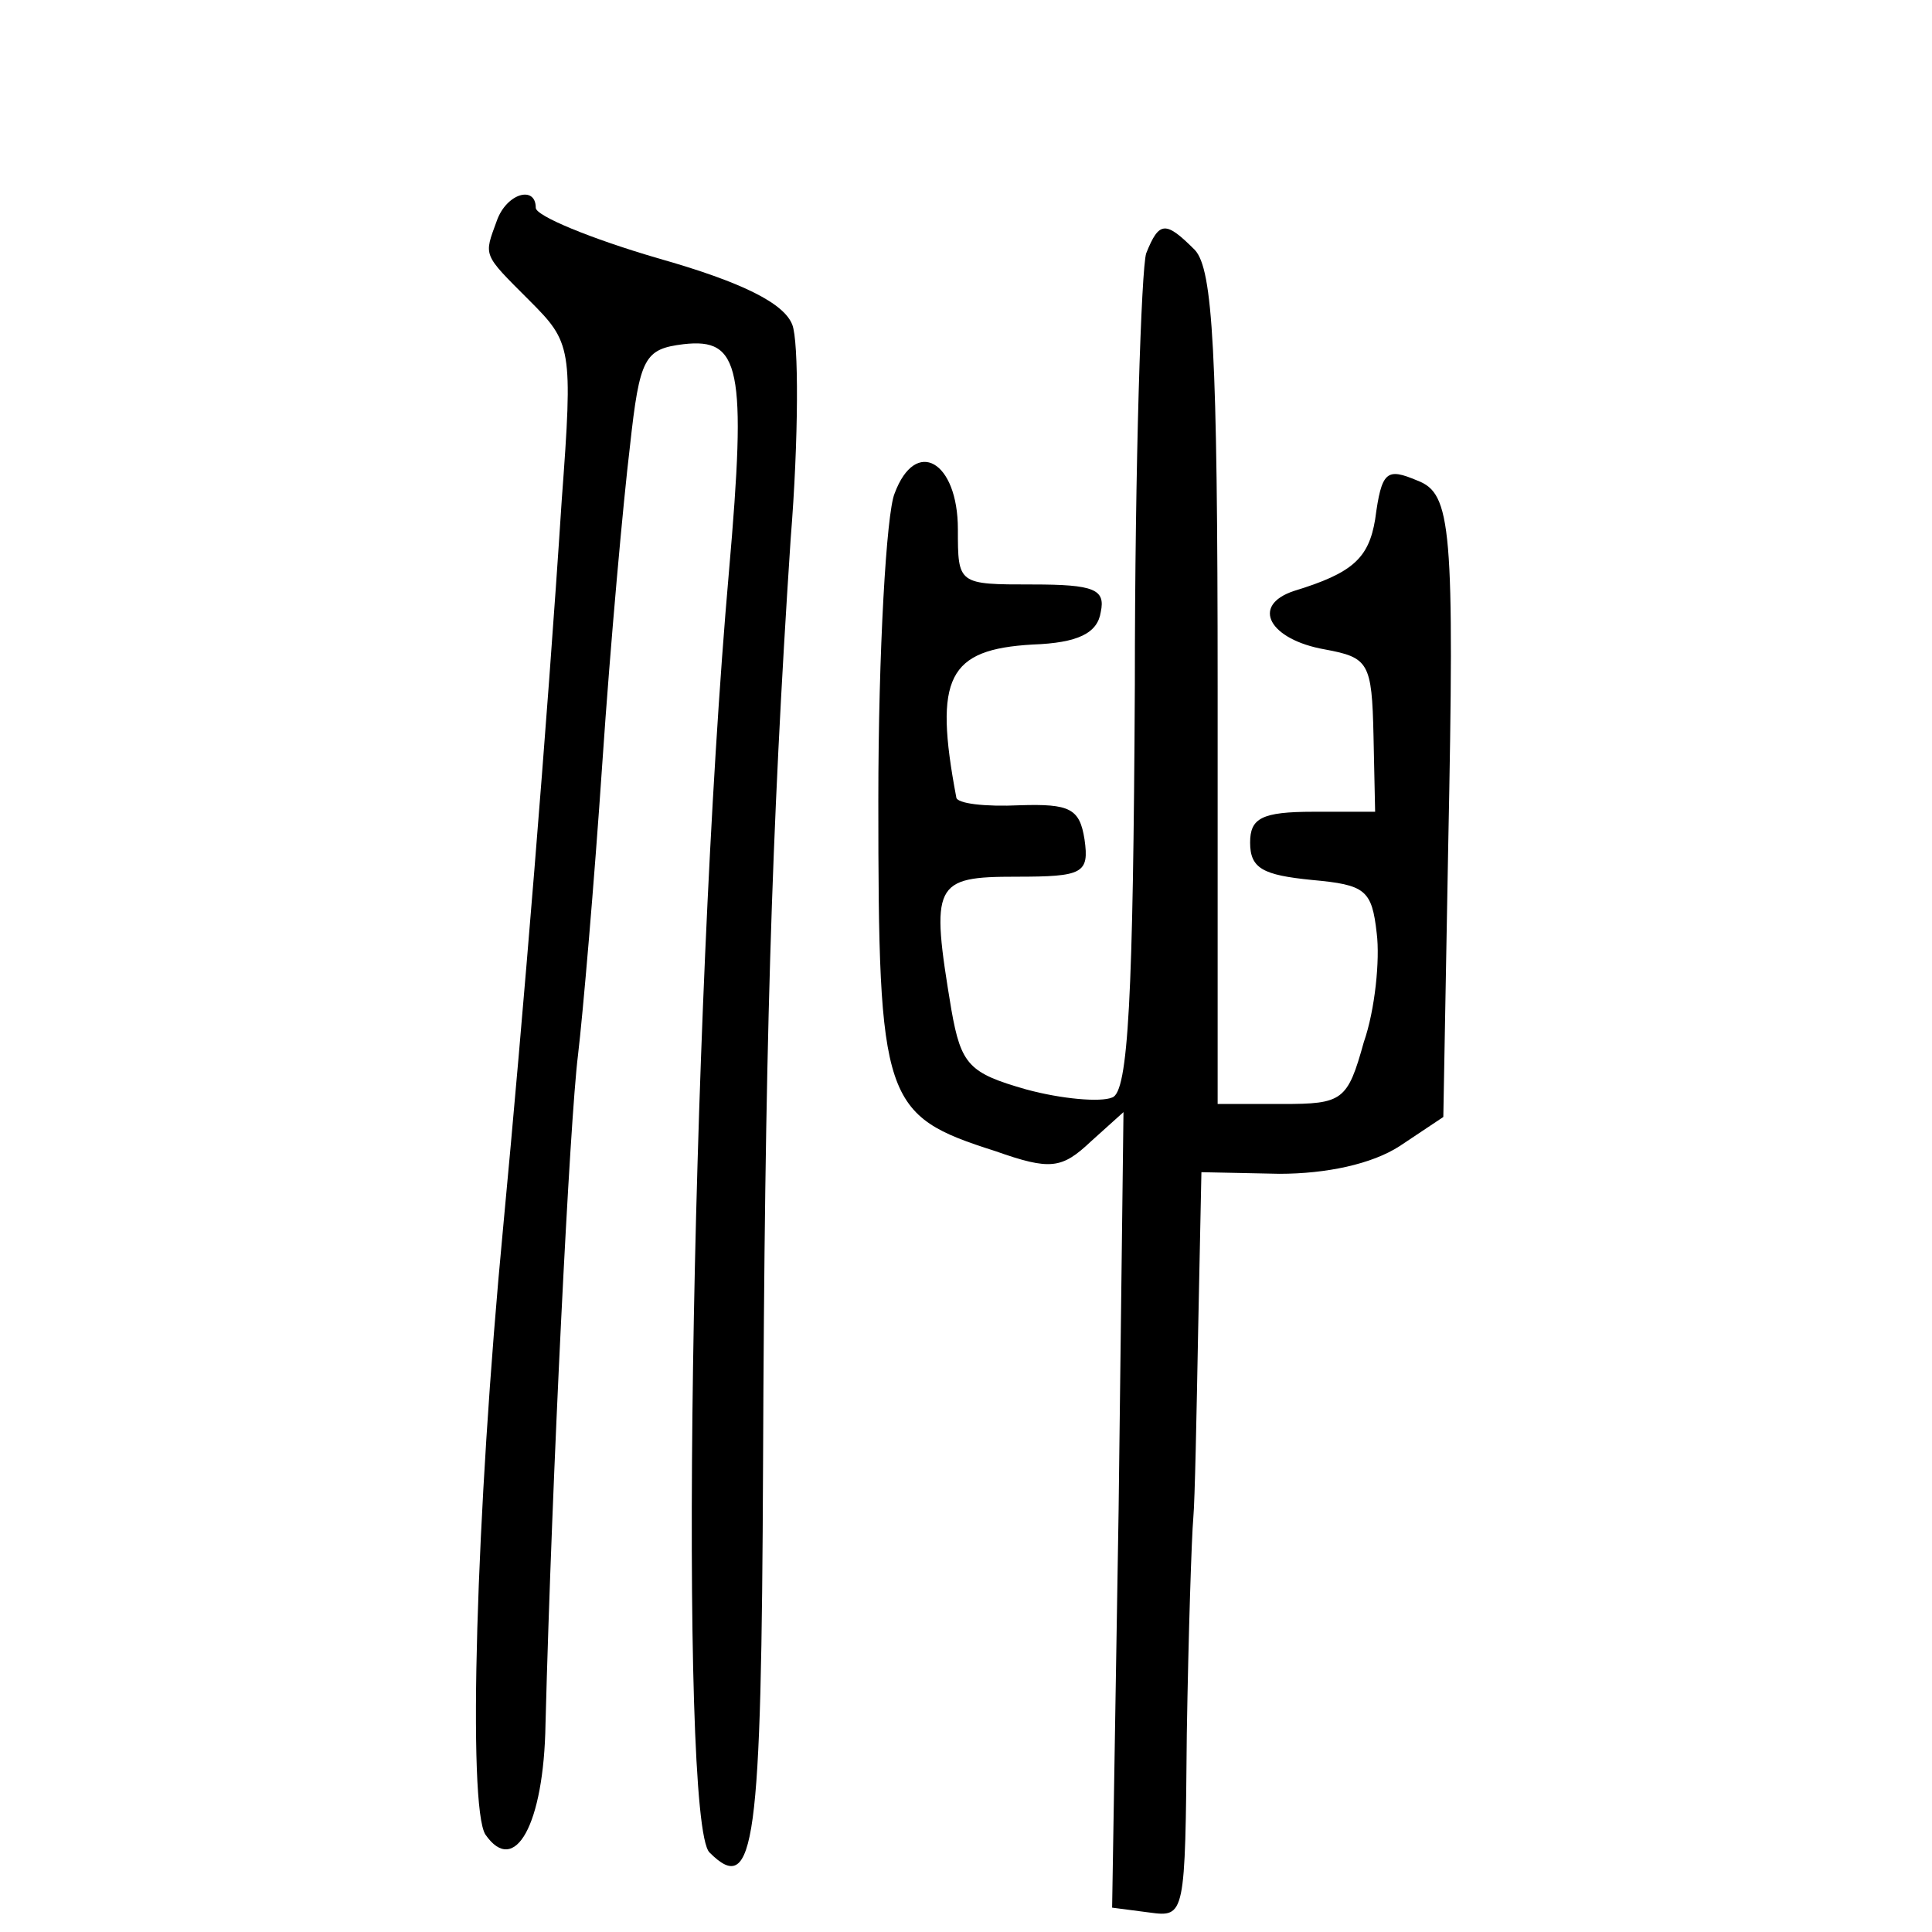 <?xml version="1.0" standalone="no"?>
<!DOCTYPE svg PUBLIC "-//W3C//DTD SVG 20010904//EN"
 "http://www.w3.org/TR/2001/REC-SVG-20010904/DTD/svg10.dtd">
<svg version="1.0" xmlns="http://www.w3.org/2000/svg"
 width="119pt" height="119pt" viewBox="0 0 119 119"
 preserveAspectRatio="xMidYMid meet">
<g transform="translate(0,119) scale(0.1,-0.1)"
fill="#000000" stroke="none">
<path d="M306 1054 c-8 -22 -9 -20 20 -49 26 -26 27 -29 20 -123 -9 -139 -24
-320 -36 -447 -17 -178 -22 -358 -11 -375 18 -26 36 6 37 68 4 154 15 372 20
412 3 25 10 106 15 180 5 74 13 162 17 195 6 55 9 60 33 63 35 4 39 -14 28
-140 -24 -273 -31 -770 -12 -789 28 -28 32 5 33 239 1 252 5 388 17 570 5 62
5 122 1 132 -5 13 -30 26 -83 41 -41 12 -75 26 -75 31 0 14 -18 9 -24 -8z"/>
<path d="M706 1034 c-3 -9 -7 -129 -7 -266 -1 -192 -4 -251 -14 -254 -7 -3
-31 -1 -53 5 -35 10 -40 15 -46 49 -13 78 -11 82 40 82 41 0 45 2 42 23 -3 19
-9 22 -40 21 -21 -1 -39 1 -39 5 -14 74 -5 91 47 94 28 1 40 7 42 20 3 14 -4
17 -42 17 -46 0 -46 0 -46 34 0 42 -26 57 -39 22 -5 -12 -10 -97 -10 -189 0
-186 3 -194 72 -216 34 -12 41 -11 59 6 l20 18 -3 -245 -4 -245 23 -3 c22 -3
22 -2 23 110 1 62 3 122 4 133 1 11 2 63 3 116 l2 97 48 -1 c29 0 57 6 74 17
l27 18 3 166 c4 198 2 218 -19 226 -19 8 -22 6 -26 -24 -4 -24 -14 -33 -50
-44 -27 -9 -15 -30 19 -36 27 -5 29 -8 30 -53 l1 -47 -38 0 c-32 0 -39 -4 -39
-19 0 -16 8 -20 38 -23 33 -3 37 -6 40 -33 2 -16 -1 -47 -8 -67 -10 -36 -13
-38 -50 -38 l-40 0 0 256 c0 208 -3 258 -14 270 -18 18 -22 18 -30 -2z"/>
</g>
</svg>
